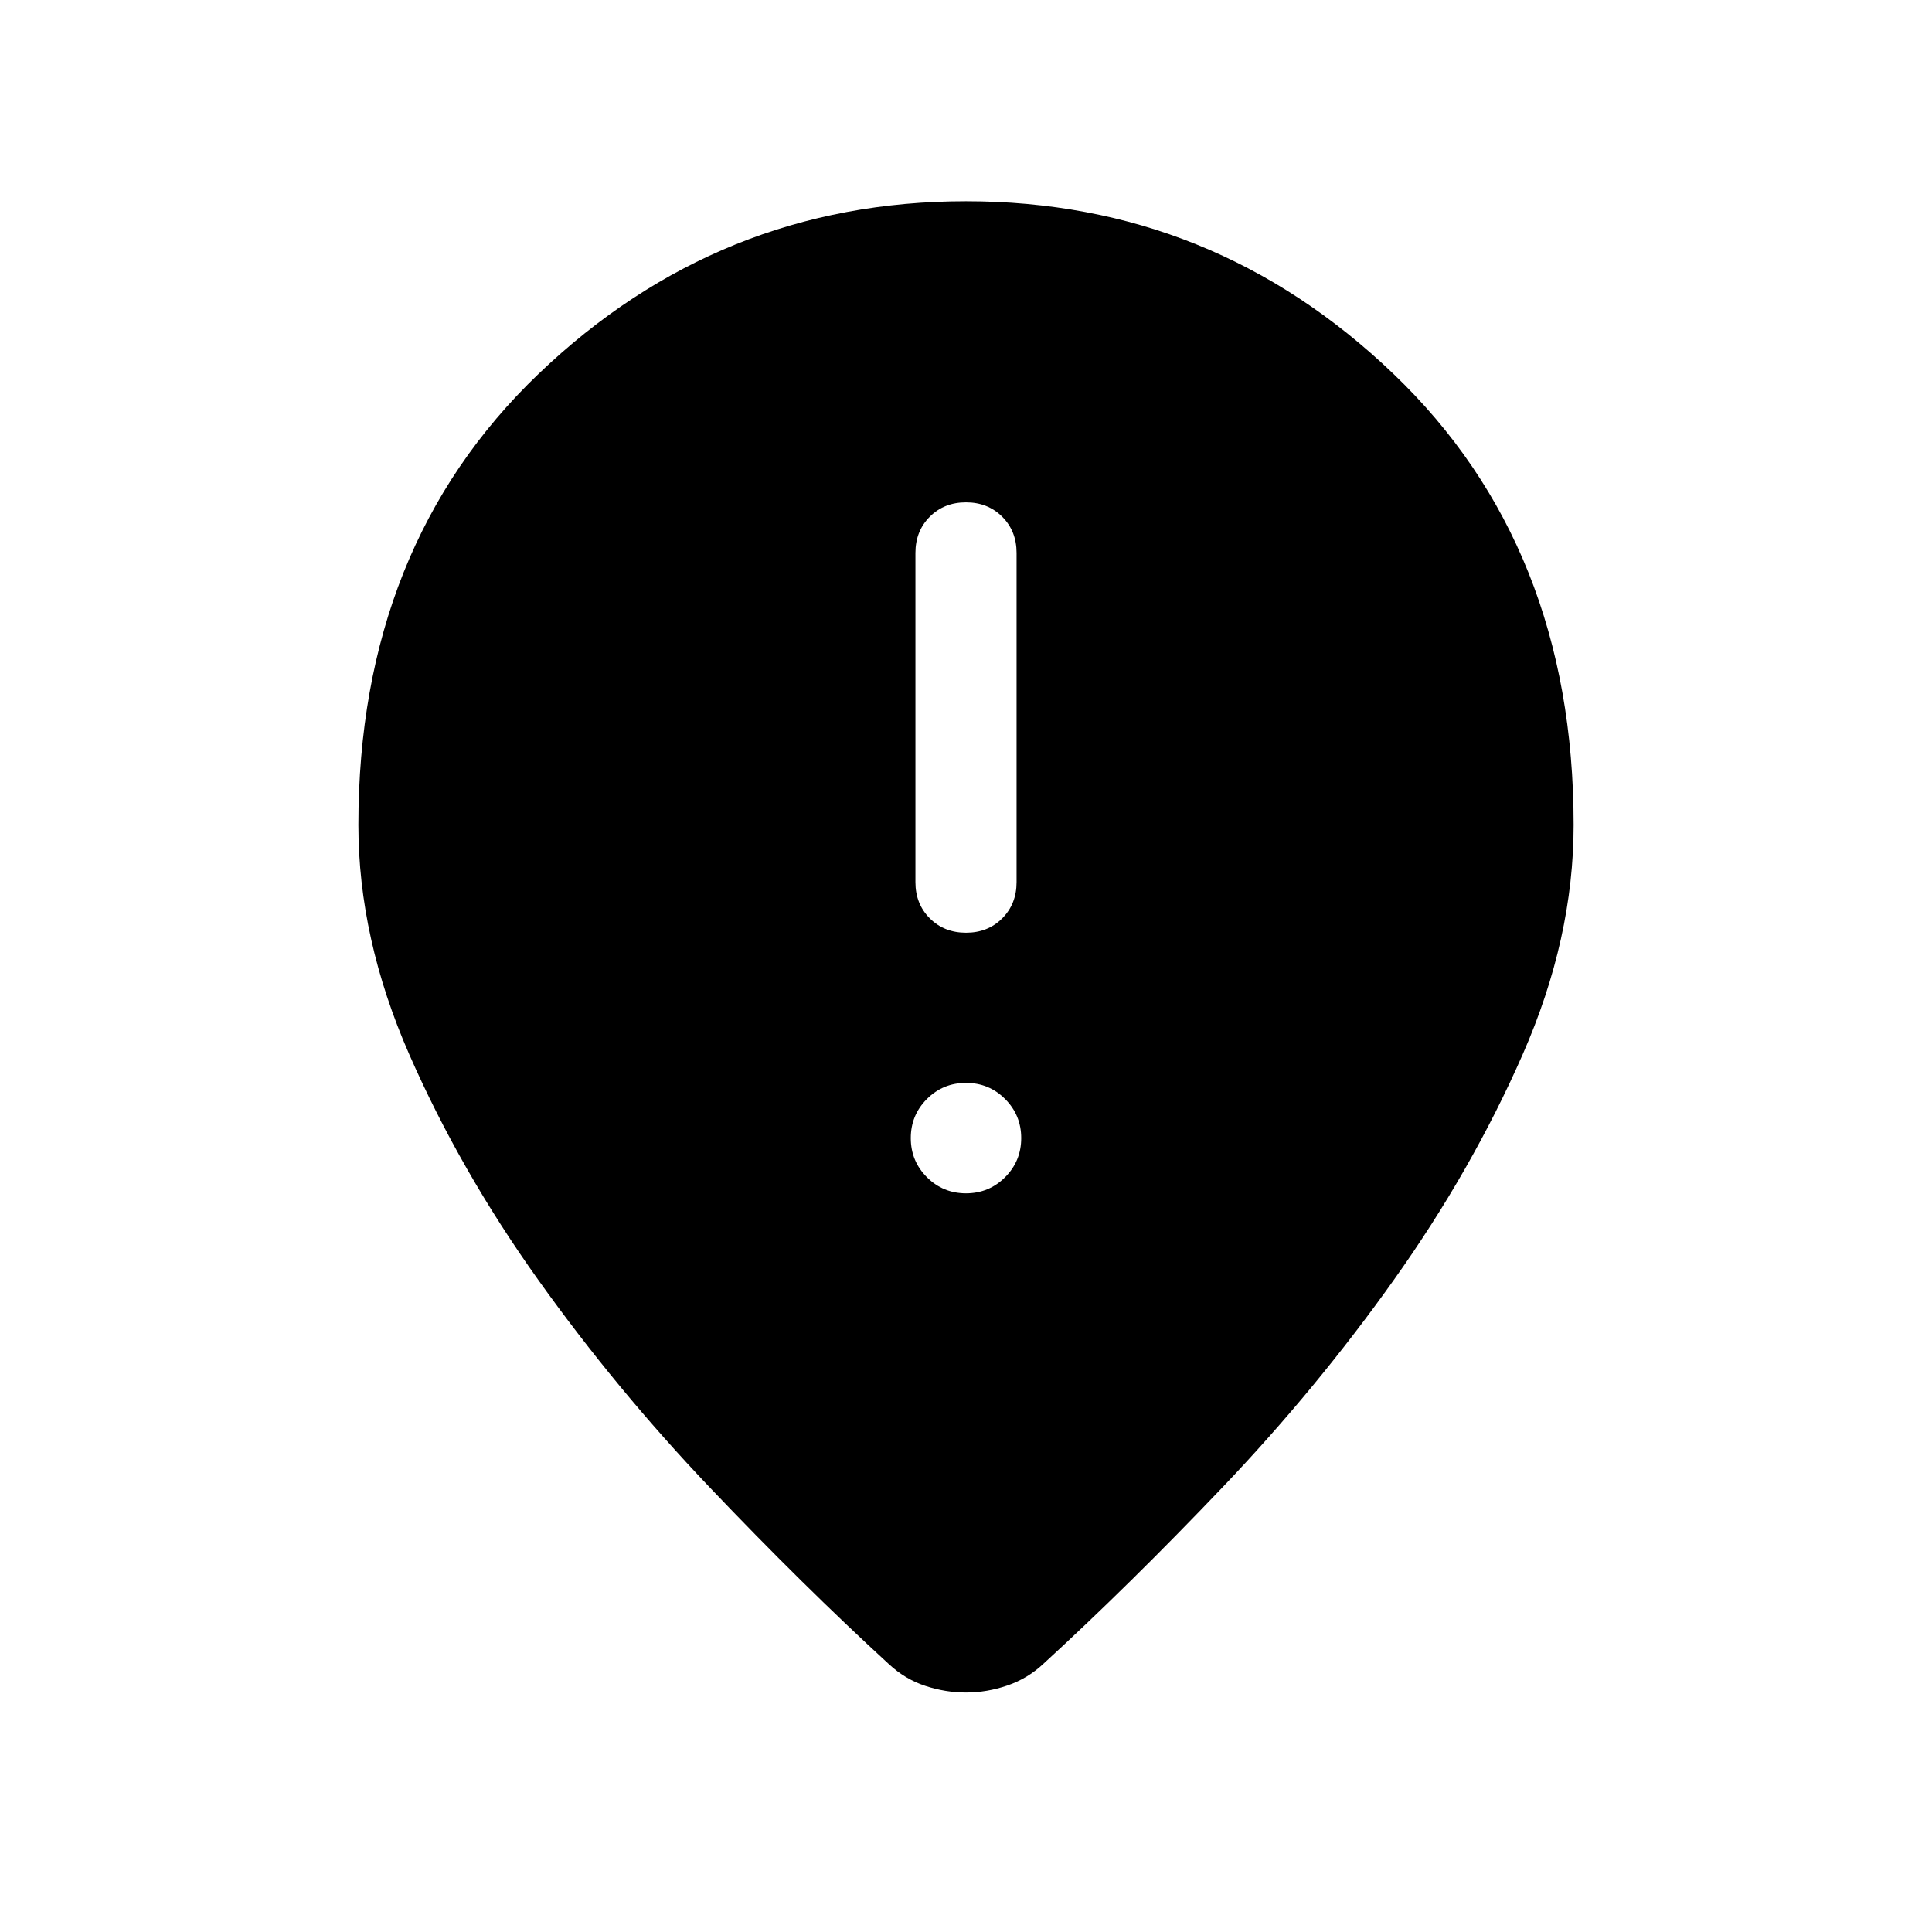 <svg xmlns="http://www.w3.org/2000/svg" height="40" viewBox="0 -960 960 960" width="40"><path d="M480.013-496.537q10.858 0 17.986-7.137 7.128-7.138 7.128-17.99v-163.592q0-10.853-7.141-17.99-7.142-7.138-17.999-7.138-10.858 0-17.986 7.138-7.128 7.137-7.128 17.99v163.592q0 10.852 7.141 17.99 7.142 7.137 17.999 7.137ZM480-367.051q11.423 0 19.429-8.006 8.006-8.007 8.006-19.429 0-11.423-8.006-19.43-8.006-8.006-19.429-8.006-11.423 0-19.429 8.006-8.006 8.007-8.006 19.43 0 11.422 8.006 19.429 8.006 8.006 19.429 8.006Zm0 248.05q-10.205 0-20.205-3.295-10-3.295-17.974-10.679-42.614-39.051-89.127-87.909-46.513-48.859-85.295-103.218-38.782-54.359-64.051-112-25.27-57.641-25.27-113.975 0-138.46 89.577-224.191Q357.231-859.999 480-859.999t212.345 85.731q89.577 85.731 89.577 224.191 0 56.334-25.27 113.911-25.269 57.577-63.859 111.872t-85.102 103.089q-46.513 48.795-89.128 87.845-7.836 7.385-18.01 10.872-10.174 3.487-20.553 3.487Z"/></svg>